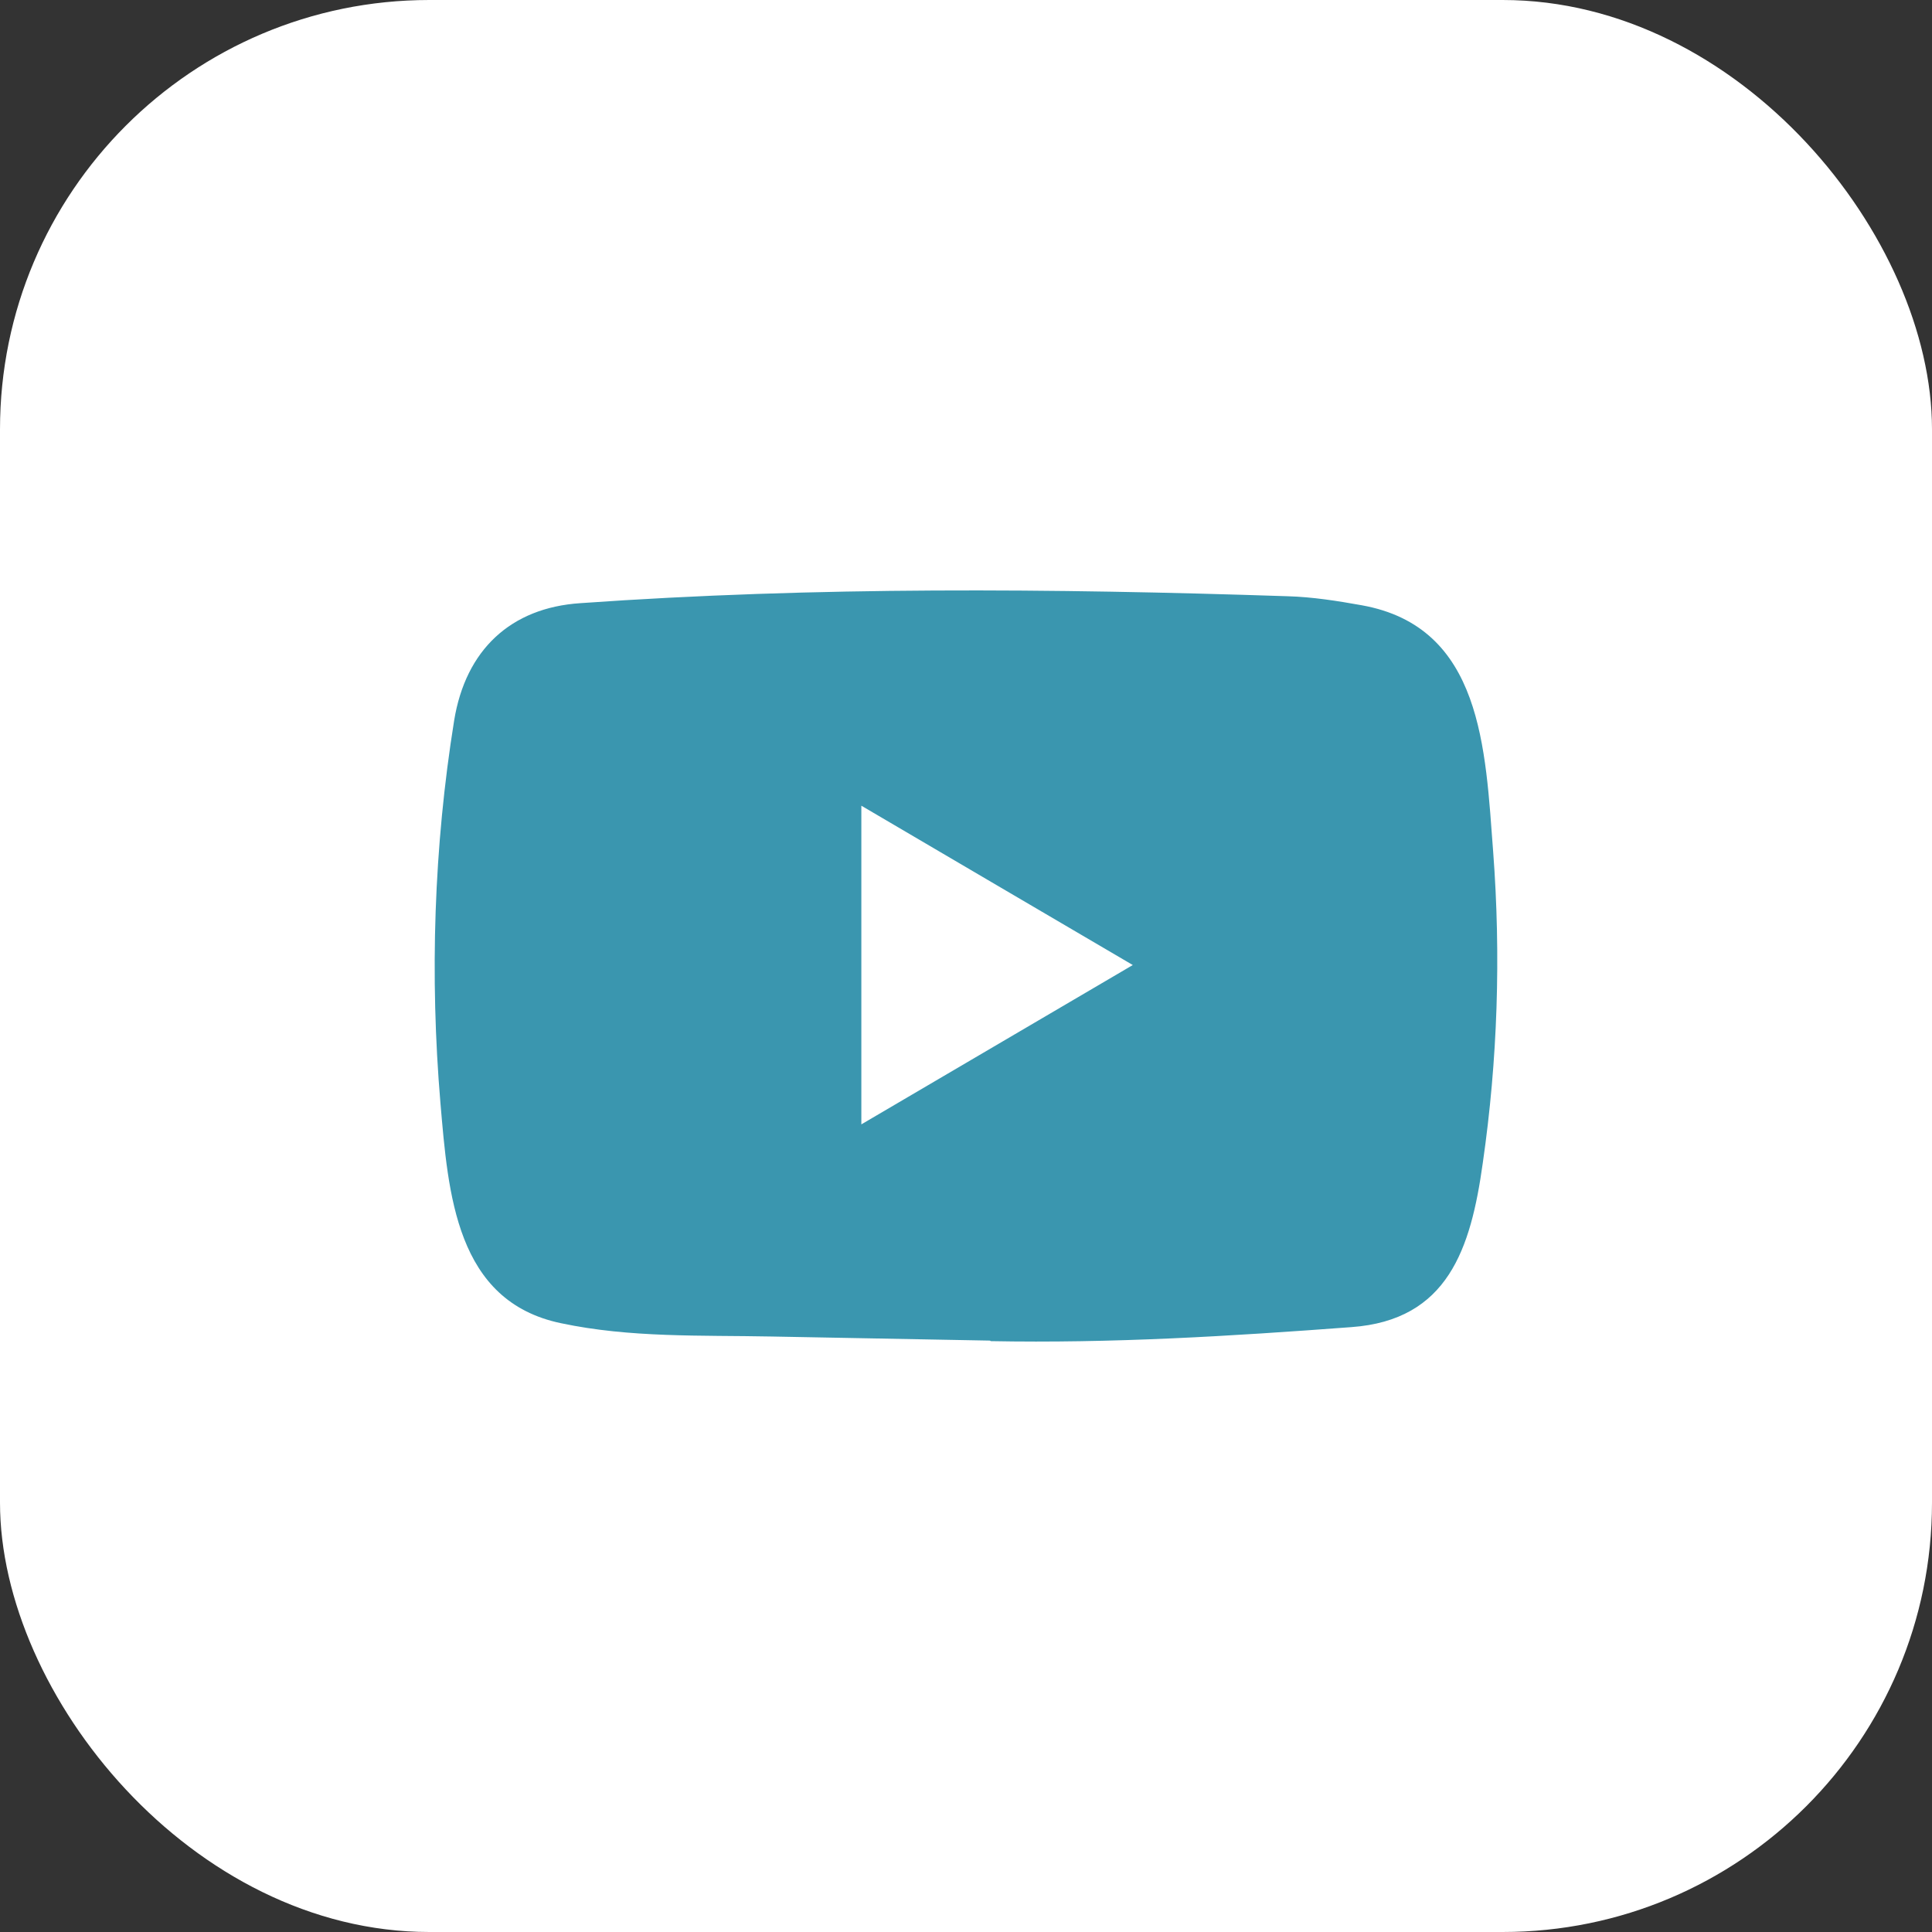 <svg width="36" height="36" viewBox="0 0 36 36" fill="none" xmlns="http://www.w3.org/2000/svg">
<rect x="0" y="0" width="36" height="36" fill="#333333" stroke="none"/>
<rect width="36" height="36" rx="8" fill="white"/>
<path d="M18.438 24.98L14.376 24.904C13.061 24.878 11.742 24.93 10.453 24.656C8.491 24.247 8.352 22.239 8.207 20.555C8.007 18.187 8.084 15.776 8.462 13.428C8.676 12.11 9.516 11.324 10.815 11.239C15.2 10.928 19.615 10.965 23.99 11.11C24.452 11.123 24.918 11.196 25.373 11.278C27.623 11.681 27.677 13.957 27.823 15.872C27.969 17.807 27.907 19.752 27.629 21.674C27.407 23.266 26.98 24.6 25.18 24.729C22.924 24.898 20.72 25.033 18.458 24.99C18.458 24.98 18.445 24.98 18.438 24.98ZM16.05 20.951C17.75 19.953 19.418 18.973 21.108 17.982C19.405 16.985 17.74 16.004 16.05 15.013V20.951Z" fill="#3A96AF"/>
</svg>
